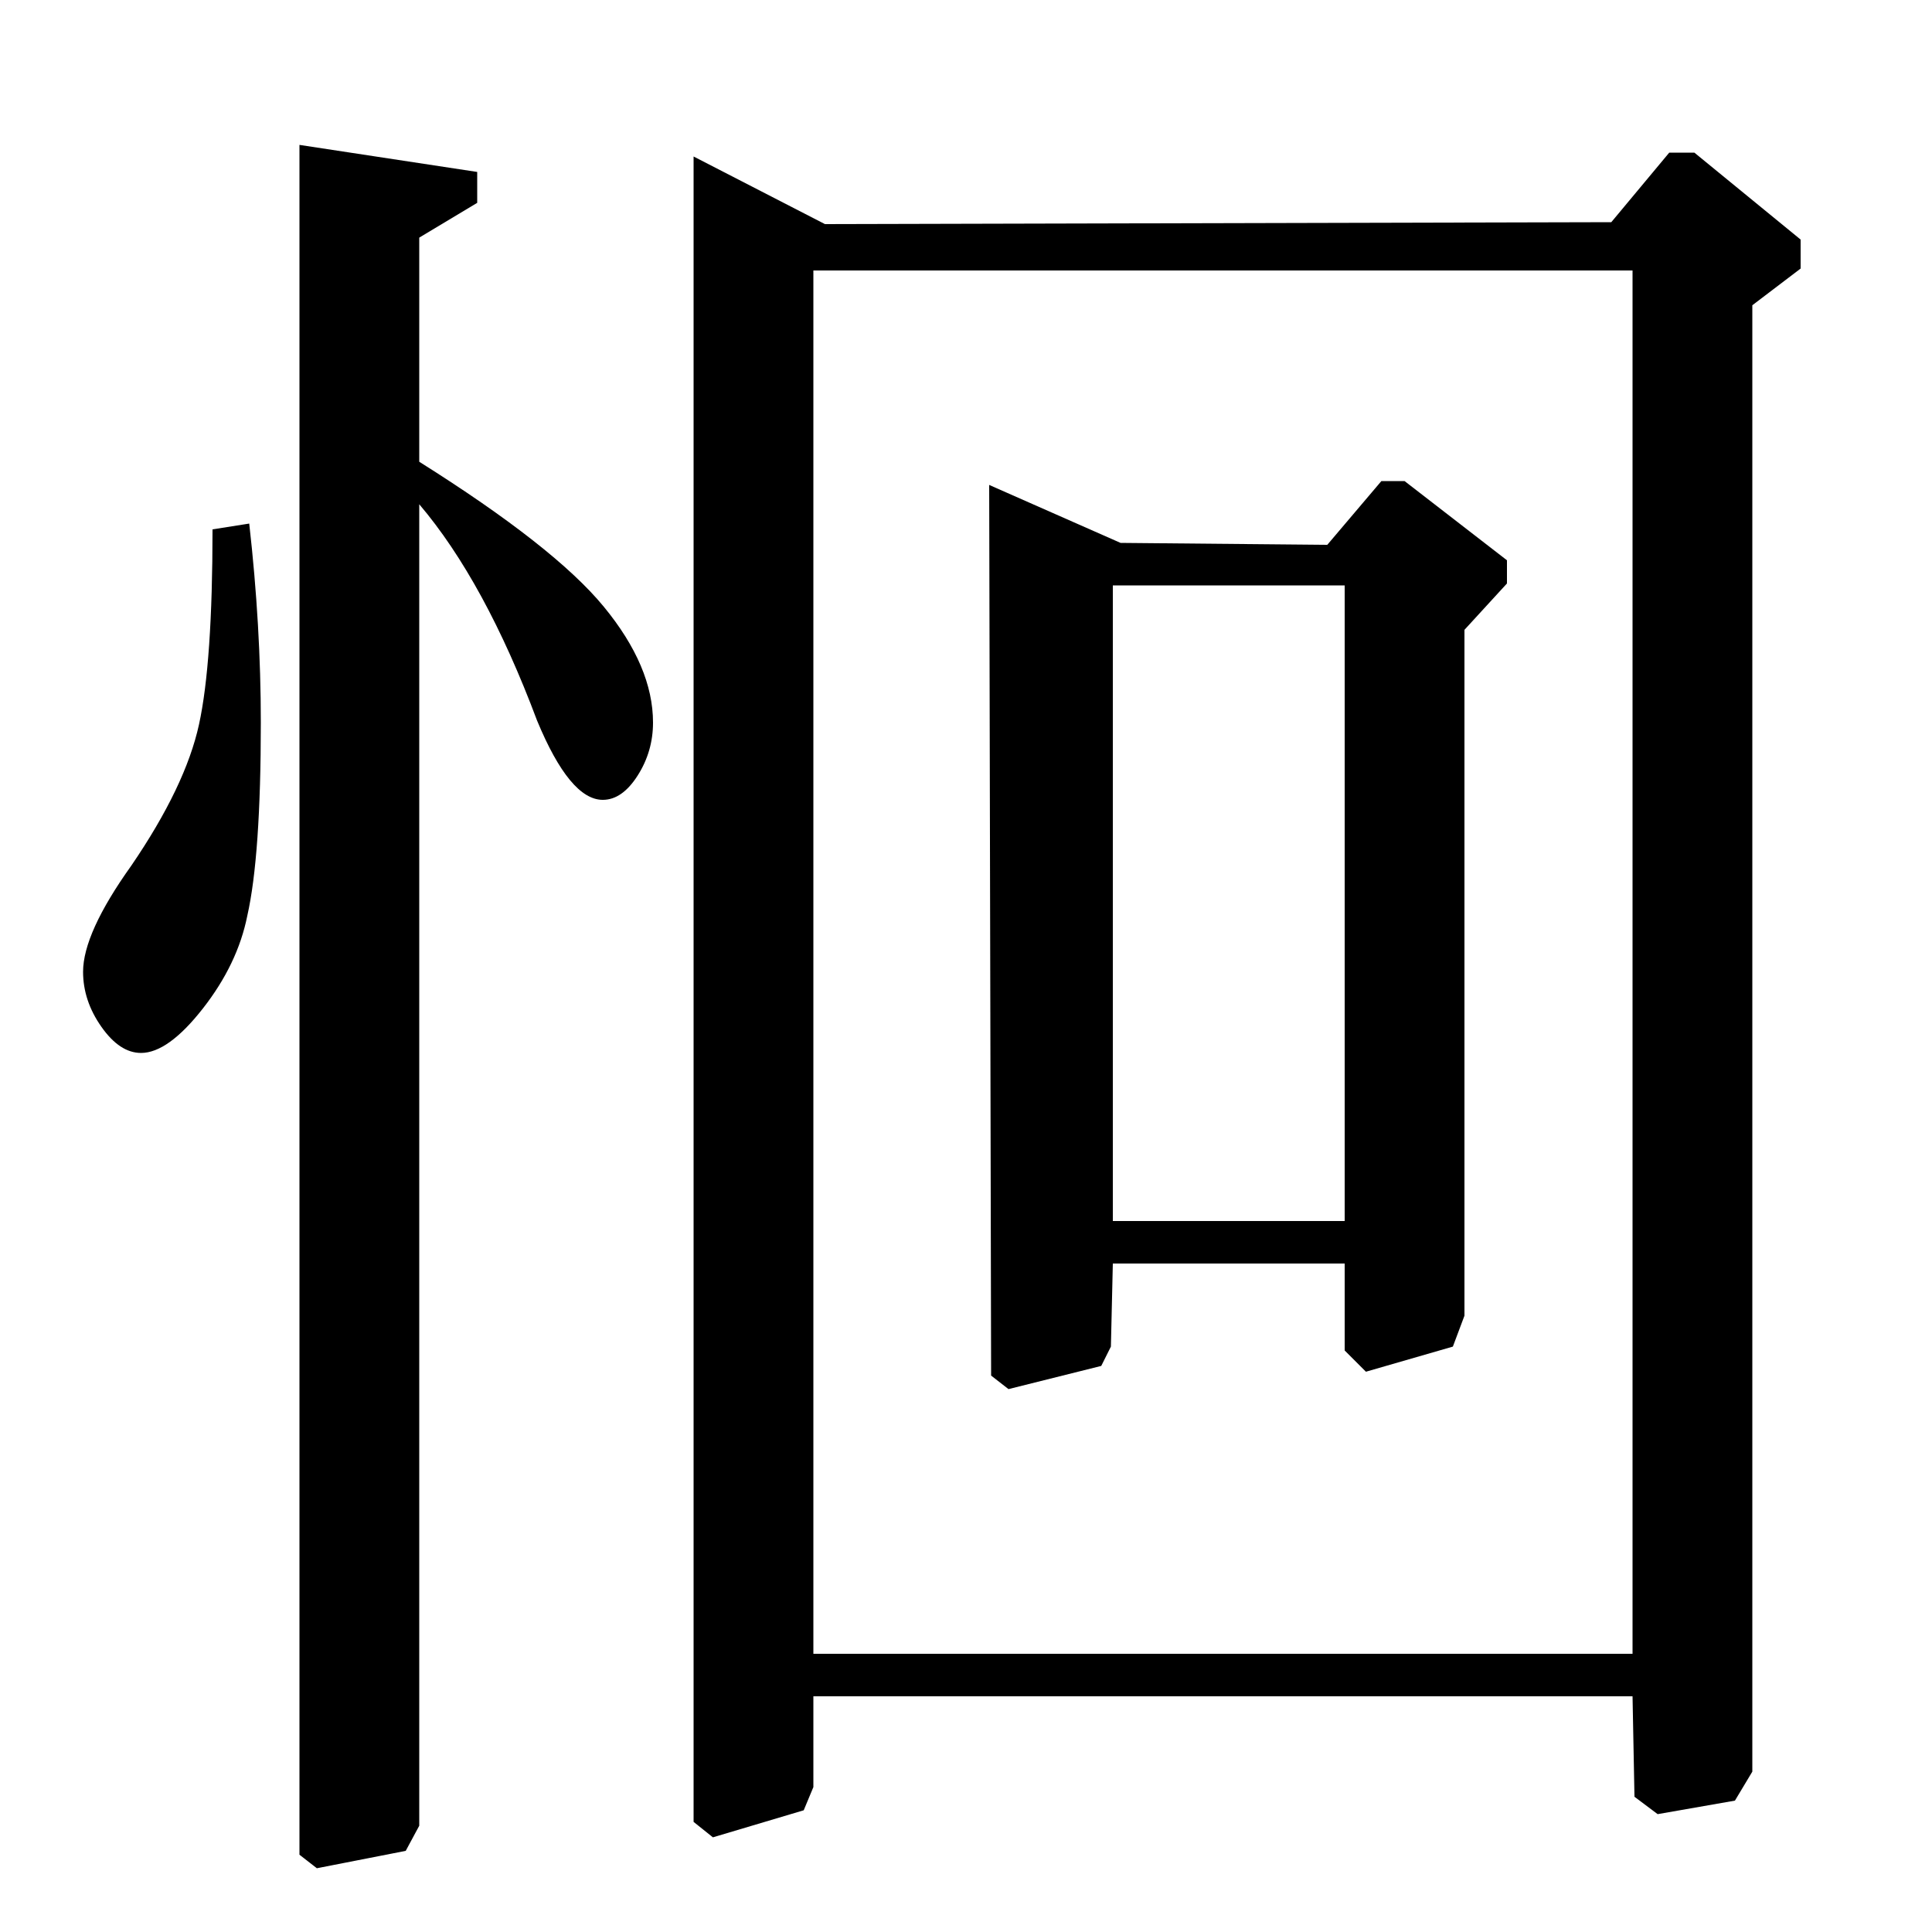 <?xml version="1.0" standalone="no"?>
<!DOCTYPE svg PUBLIC "-//W3C//DTD SVG 1.1//EN" "http://www.w3.org/Graphics/SVG/1.1/DTD/svg11.dtd" >
<svg xmlns="http://www.w3.org/2000/svg" xmlns:xlink="http://www.w3.org/1999/xlink" version="1.1" viewBox="0 -140 1000 1000">
  <g transform="matrix(1 0 0 -1 0 860)">
   <path fill="currentColor"
d="M877 921l55 -45v-15l-25 -19v-759l-9 -15l-40 -7l-12 9l-1 52h-424v-47l-5 -12l-47 -14l-10 8v862l68 -35l407 1l30 36h13zM110 726l19 3q6 -53 6 -103q0 -69 -7 -100q-5 -25 -23 -48t-32 -23q-11 0 -20.5 13.5t-9.5 28.5q0 20 25 55q28 41 35 73t7 101zM421 144h424v716
h-424v-716zM727 751l53 -41v-12l-22 -24v-355l-6 -16l-45 -13l-11 11v45h-120l-1 -43l-5 -10l-48 -12l-9 7l-1 461l68 -30l107 -1l28 33h12zM576 368h120v329h-120v-329zM217 877v-116q70 -44 95.5 -75t25.5 -60q0 -15 -8 -27.5t-18 -12.5q-17 0 -34 41q-27 72 -61 112v-684
l-7 -13l-46 -9l-9 7v885l92 -14v-16z" />
  </g>

</svg>
